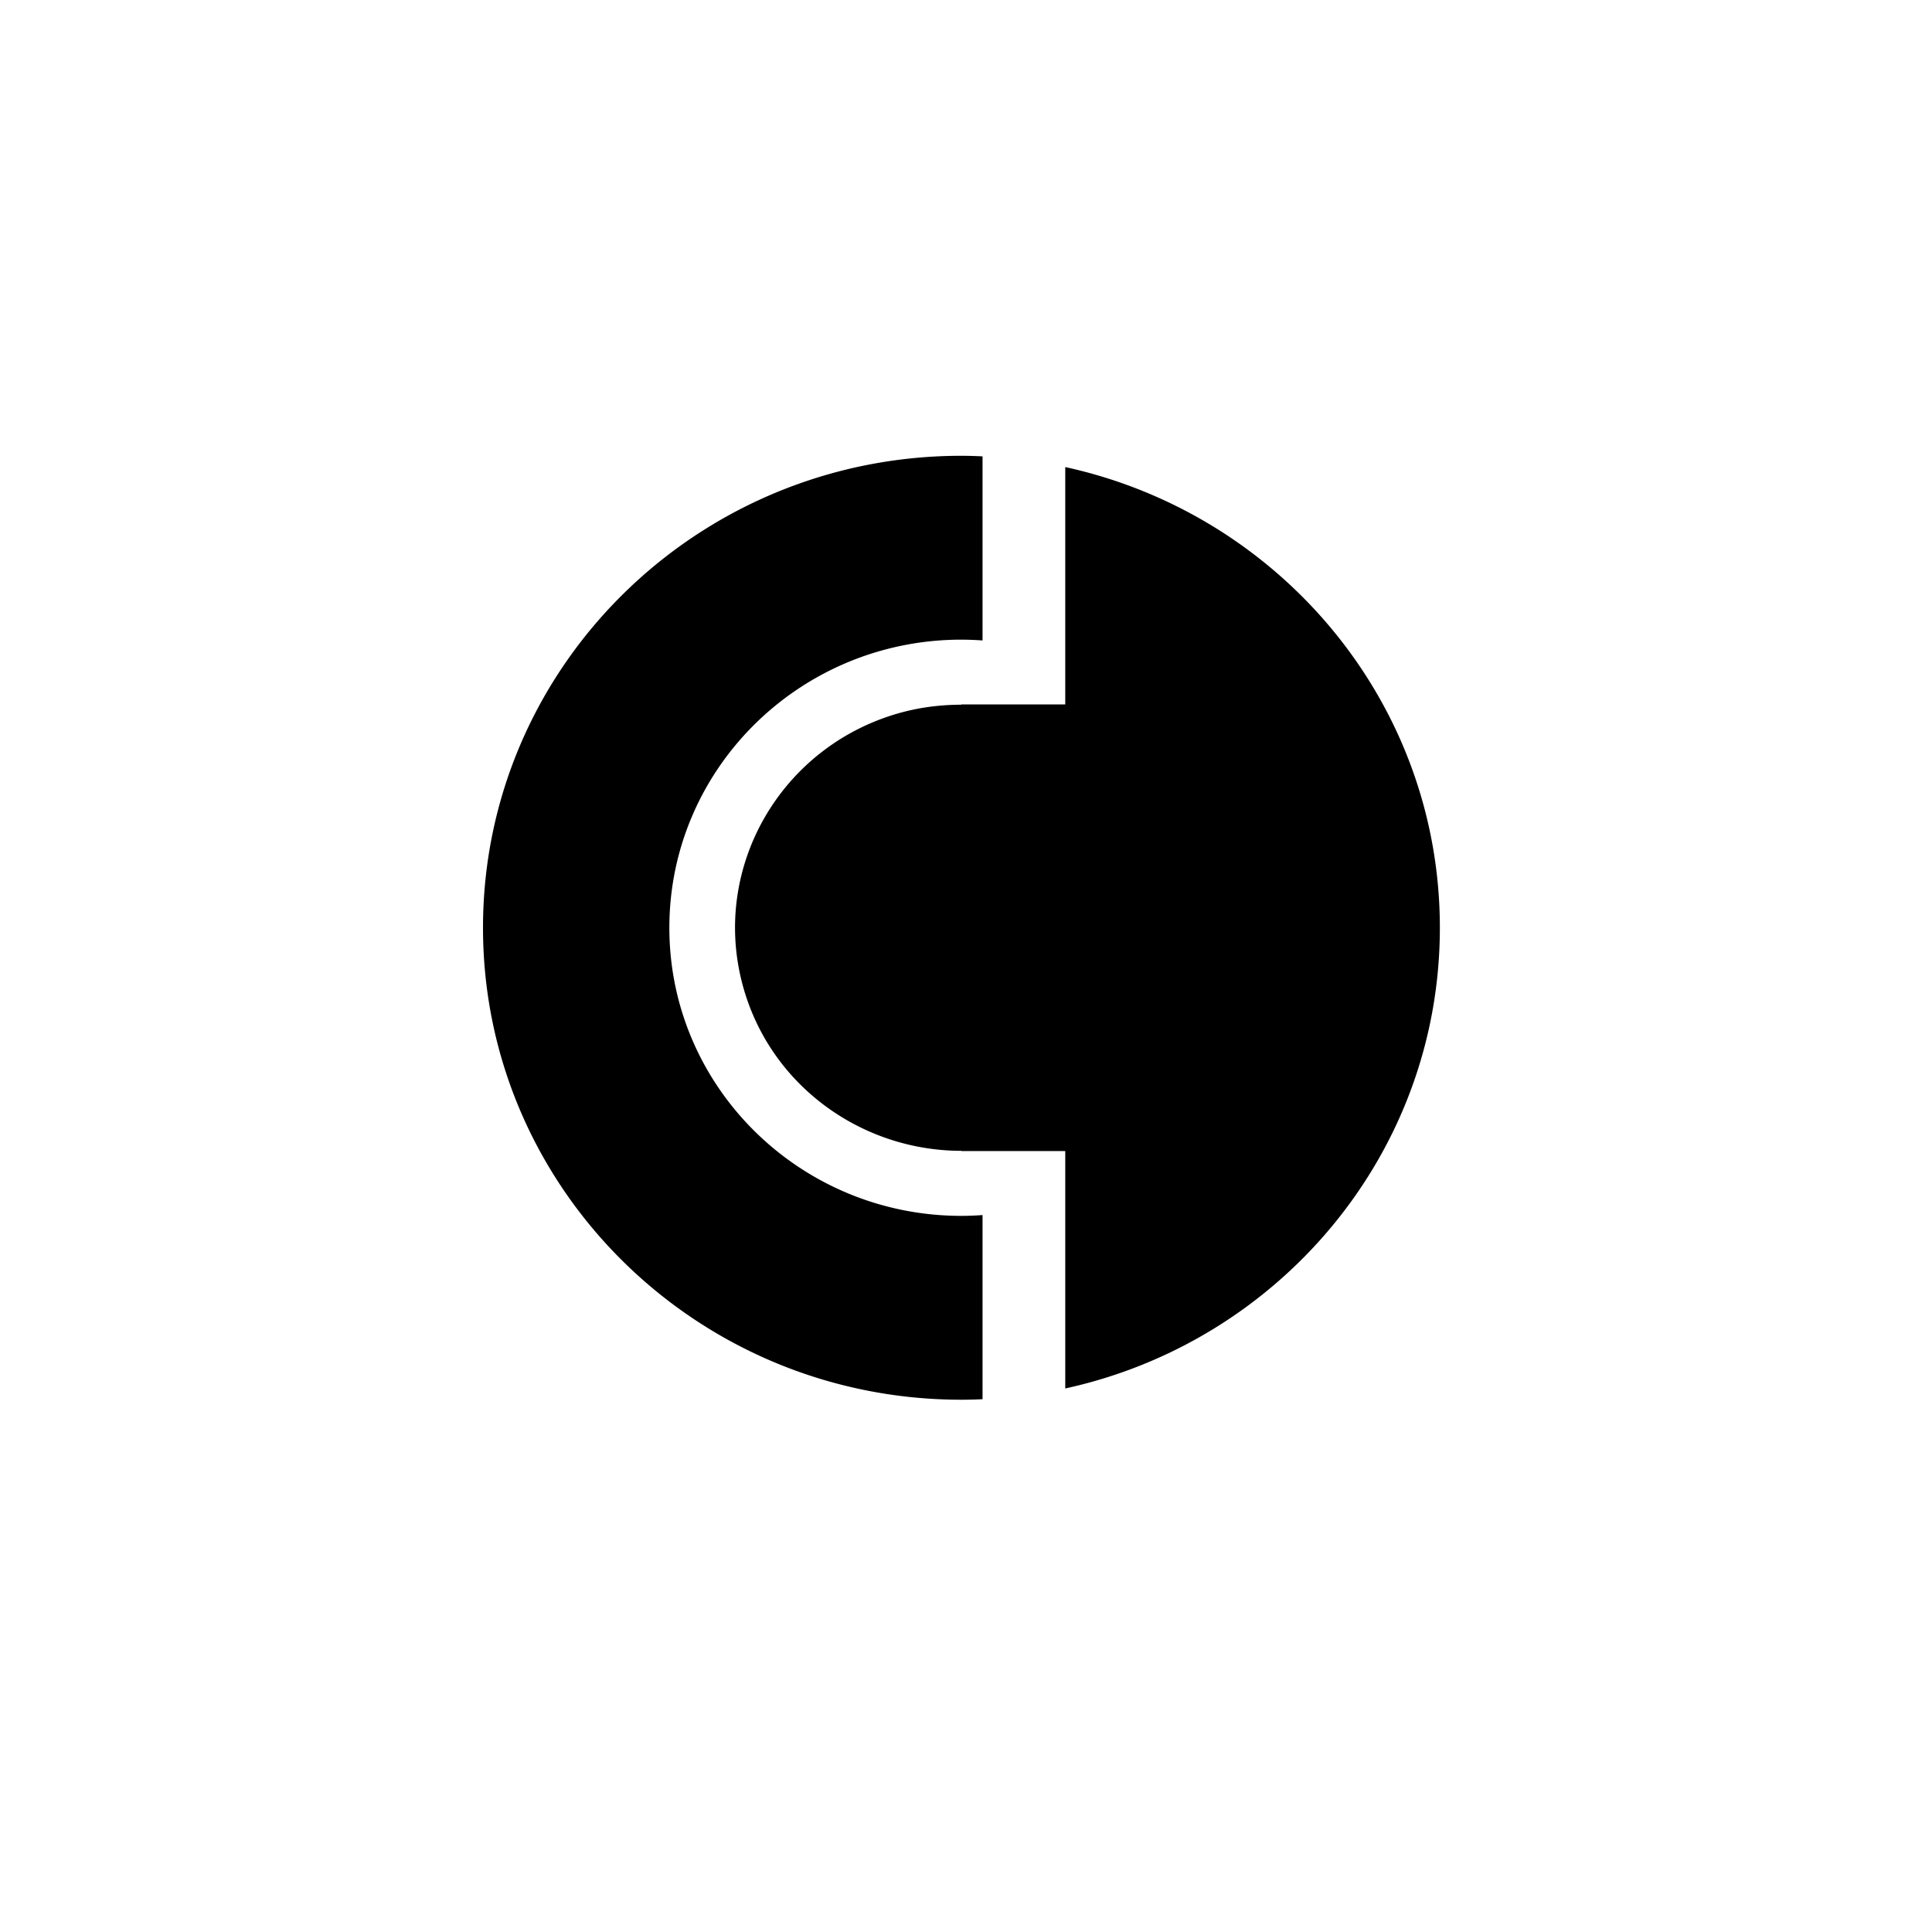 <svg width="48" height="48" viewBox="0 0 48 48" xmlns="http://www.w3.org/2000/svg"><title>B2101334-79C3-4E8F-B6EF-B0A751AB7607</title><g fill="none" fill-rule="evenodd"><path d="M0 0h48v48H0z"/><path d="M26.466 11.604c5.324 1.163 9.307 5.844 9.307 11.446 0 5.602-3.983 10.284-9.307 11.446v-5.898h-2.58v-.006c-2.489 0-4.767-1.634-5.435-4.12-.796-2.961.993-5.998 3.994-6.784.482-.125.966-.179 1.441-.18v-.006h2.58v-5.898zM16.63 23.05c0 3.954 3.249 7.158 7.256 7.158.177 0 .352-.008.525-.02v4.575c-.174.008-.349.013-.525.013C17.322 34.776 12 29.526 12 23.05c0-6.476 5.322-11.726 11.886-11.726.176 0 .351.006.525.014v4.574a7.586 7.586 0 0 0-.525-.02c-4.007 0-7.256 3.205-7.256 7.158z" fill="#000000"/></g></svg>